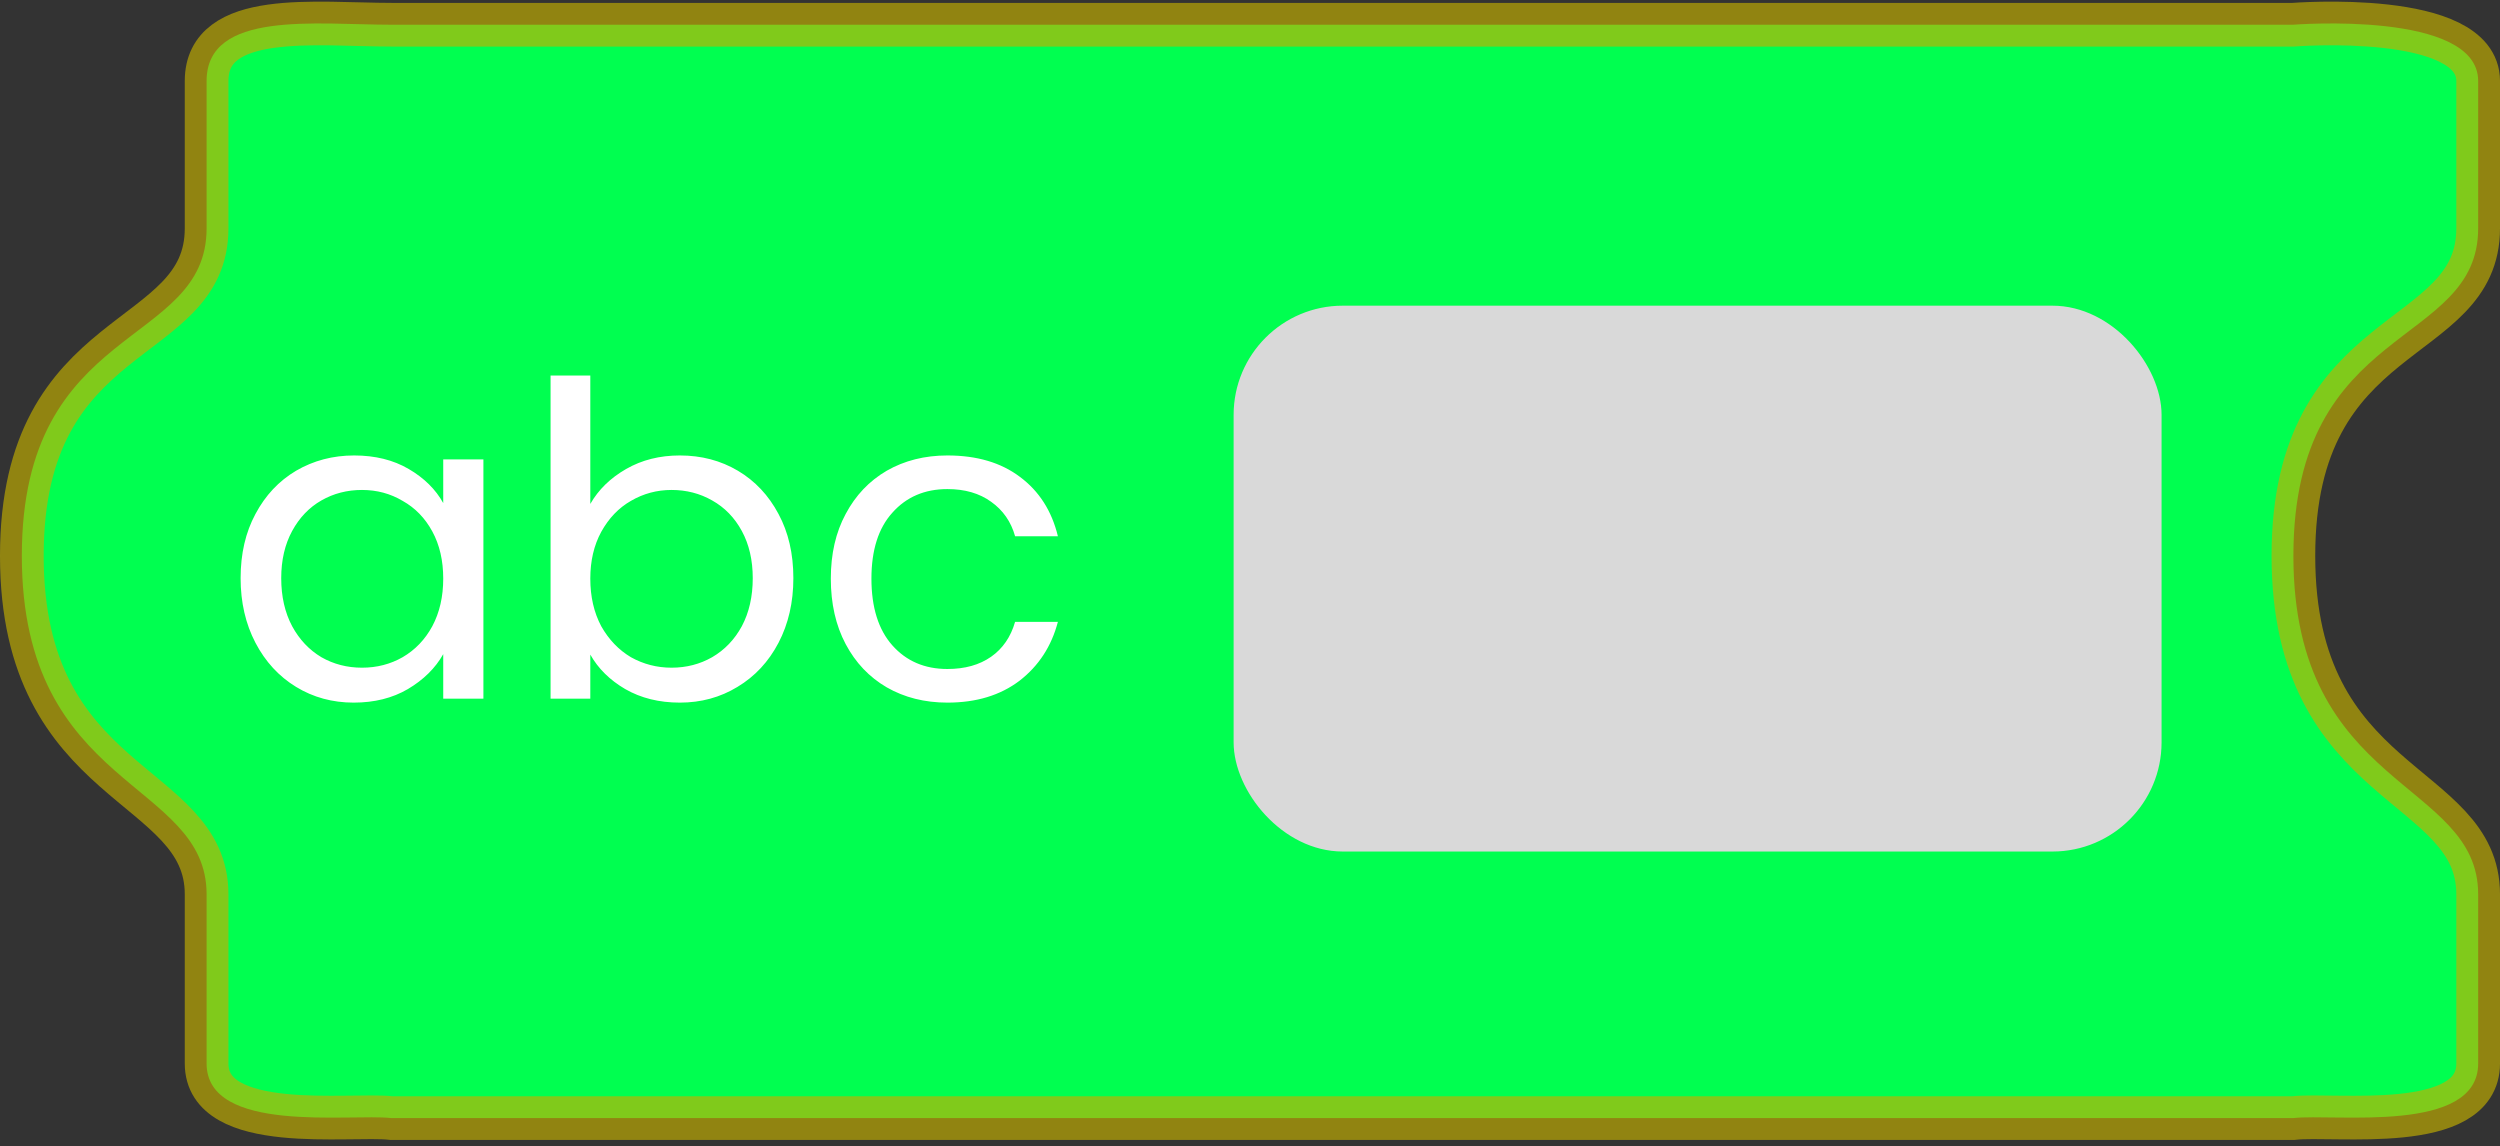 <svg width="229" height="105" viewBox="0 0 229 105" fill="none" xmlns="http://www.w3.org/2000/svg">
<rect x="0" y="0" width="229" height="105" fill="#333333" stroke="none"/>
<path d="M2 50.916C2 72.416 18.925 71.416 18.925 81.916V97.416C18.925 103.916 32.109 101.986 35.849 102.416L210.075 102.416C213.816 101.986 227 103.916 227 97.416V81.916C227 71.416 210.075 72.416 210.075 50.916C210.075 29.416 227 31.916 227 20.916V7.416C227 0.916 210.03 2.266 210.03 2.266L35.895 2.266C28.985 2.266 18.925 0.916 18.925 7.416V20.916C18.925 31.916 2 29.416 2 50.916Z" fill="#00FF50" stroke="#C2AF00" stroke-opacity="0.66" stroke-width="4"/>
<path d="M22.04 52.96C22.04 50.72 22.494 48.76 23.4 47.08C24.307 45.373 25.547 44.053 27.12 43.12C28.72 42.187 30.494 41.72 32.44 41.72C34.36 41.72 36.027 42.133 37.44 42.96C38.854 43.787 39.907 44.827 40.6 46.08V42.08H44.28V64H40.6V59.92C39.88 61.2 38.8 62.267 37.36 63.12C35.947 63.947 34.294 64.36 32.4 64.36C30.454 64.36 28.694 63.88 27.12 62.92C25.547 61.96 24.307 60.613 23.4 58.88C22.494 57.147 22.04 55.173 22.04 52.96ZM40.6 53C40.6 51.347 40.267 49.907 39.6 48.68C38.934 47.453 38.027 46.52 36.88 45.88C35.76 45.213 34.52 44.88 33.16 44.88C31.8 44.88 30.56 45.2 29.44 45.84C28.32 46.48 27.427 47.413 26.76 48.64C26.094 49.867 25.76 51.307 25.76 52.96C25.76 54.64 26.094 56.107 26.76 57.36C27.427 58.587 28.32 59.533 29.44 60.2C30.56 60.84 31.8 61.16 33.16 61.16C34.52 61.16 35.76 60.84 36.88 60.2C38.027 59.533 38.934 58.587 39.6 57.36C40.267 56.107 40.6 54.653 40.6 53ZM54.072 46.16C54.818 44.853 55.912 43.787 57.352 42.96C58.792 42.133 60.432 41.72 62.272 41.72C64.245 41.72 66.018 42.187 67.592 43.12C69.165 44.053 70.405 45.373 71.312 47.08C72.218 48.76 72.672 50.72 72.672 52.96C72.672 55.173 72.218 57.147 71.312 58.88C70.405 60.613 69.152 61.96 67.552 62.92C65.978 63.88 64.218 64.36 62.272 64.36C60.378 64.36 58.712 63.947 57.272 63.12C55.858 62.293 54.792 61.24 54.072 59.96V64H50.432V34.4H54.072V46.16ZM68.952 52.96C68.952 51.307 68.618 49.867 67.952 48.64C67.285 47.413 66.378 46.48 65.232 45.84C64.112 45.2 62.872 44.88 61.512 44.88C60.178 44.88 58.938 45.213 57.792 45.88C56.672 46.52 55.765 47.467 55.072 48.72C54.405 49.947 54.072 51.373 54.072 53C54.072 54.653 54.405 56.107 55.072 57.36C55.765 58.587 56.672 59.533 57.792 60.2C58.938 60.84 60.178 61.16 61.512 61.16C62.872 61.16 64.112 60.84 65.232 60.2C66.378 59.533 67.285 58.587 67.952 57.36C68.618 56.107 68.952 54.64 68.952 52.96ZM76.103 53C76.103 50.733 76.556 48.76 77.463 47.08C78.37 45.373 79.623 44.053 81.223 43.12C82.85 42.187 84.703 41.72 86.783 41.72C89.476 41.72 91.689 42.373 93.423 43.68C95.183 44.987 96.343 46.8 96.903 49.12H92.983C92.609 47.787 91.876 46.733 90.783 45.96C89.716 45.187 88.383 44.8 86.783 44.8C84.703 44.8 83.023 45.52 81.743 46.96C80.463 48.373 79.823 50.387 79.823 53C79.823 55.64 80.463 57.68 81.743 59.12C83.023 60.56 84.703 61.28 86.783 61.28C88.383 61.28 89.716 60.907 90.783 60.16C91.85 59.413 92.583 58.347 92.983 56.96H96.903C96.316 59.2 95.143 61 93.383 62.36C91.623 63.693 89.423 64.36 86.783 64.36C84.703 64.36 82.85 63.893 81.223 62.96C79.623 62.027 78.37 60.707 77.463 59C76.556 57.293 76.103 55.293 76.103 53Z" fill="white"/>
<rect x="113" y="28" width="85" height="50" rx="10" fill="#D9D9D9"/>
</svg>
